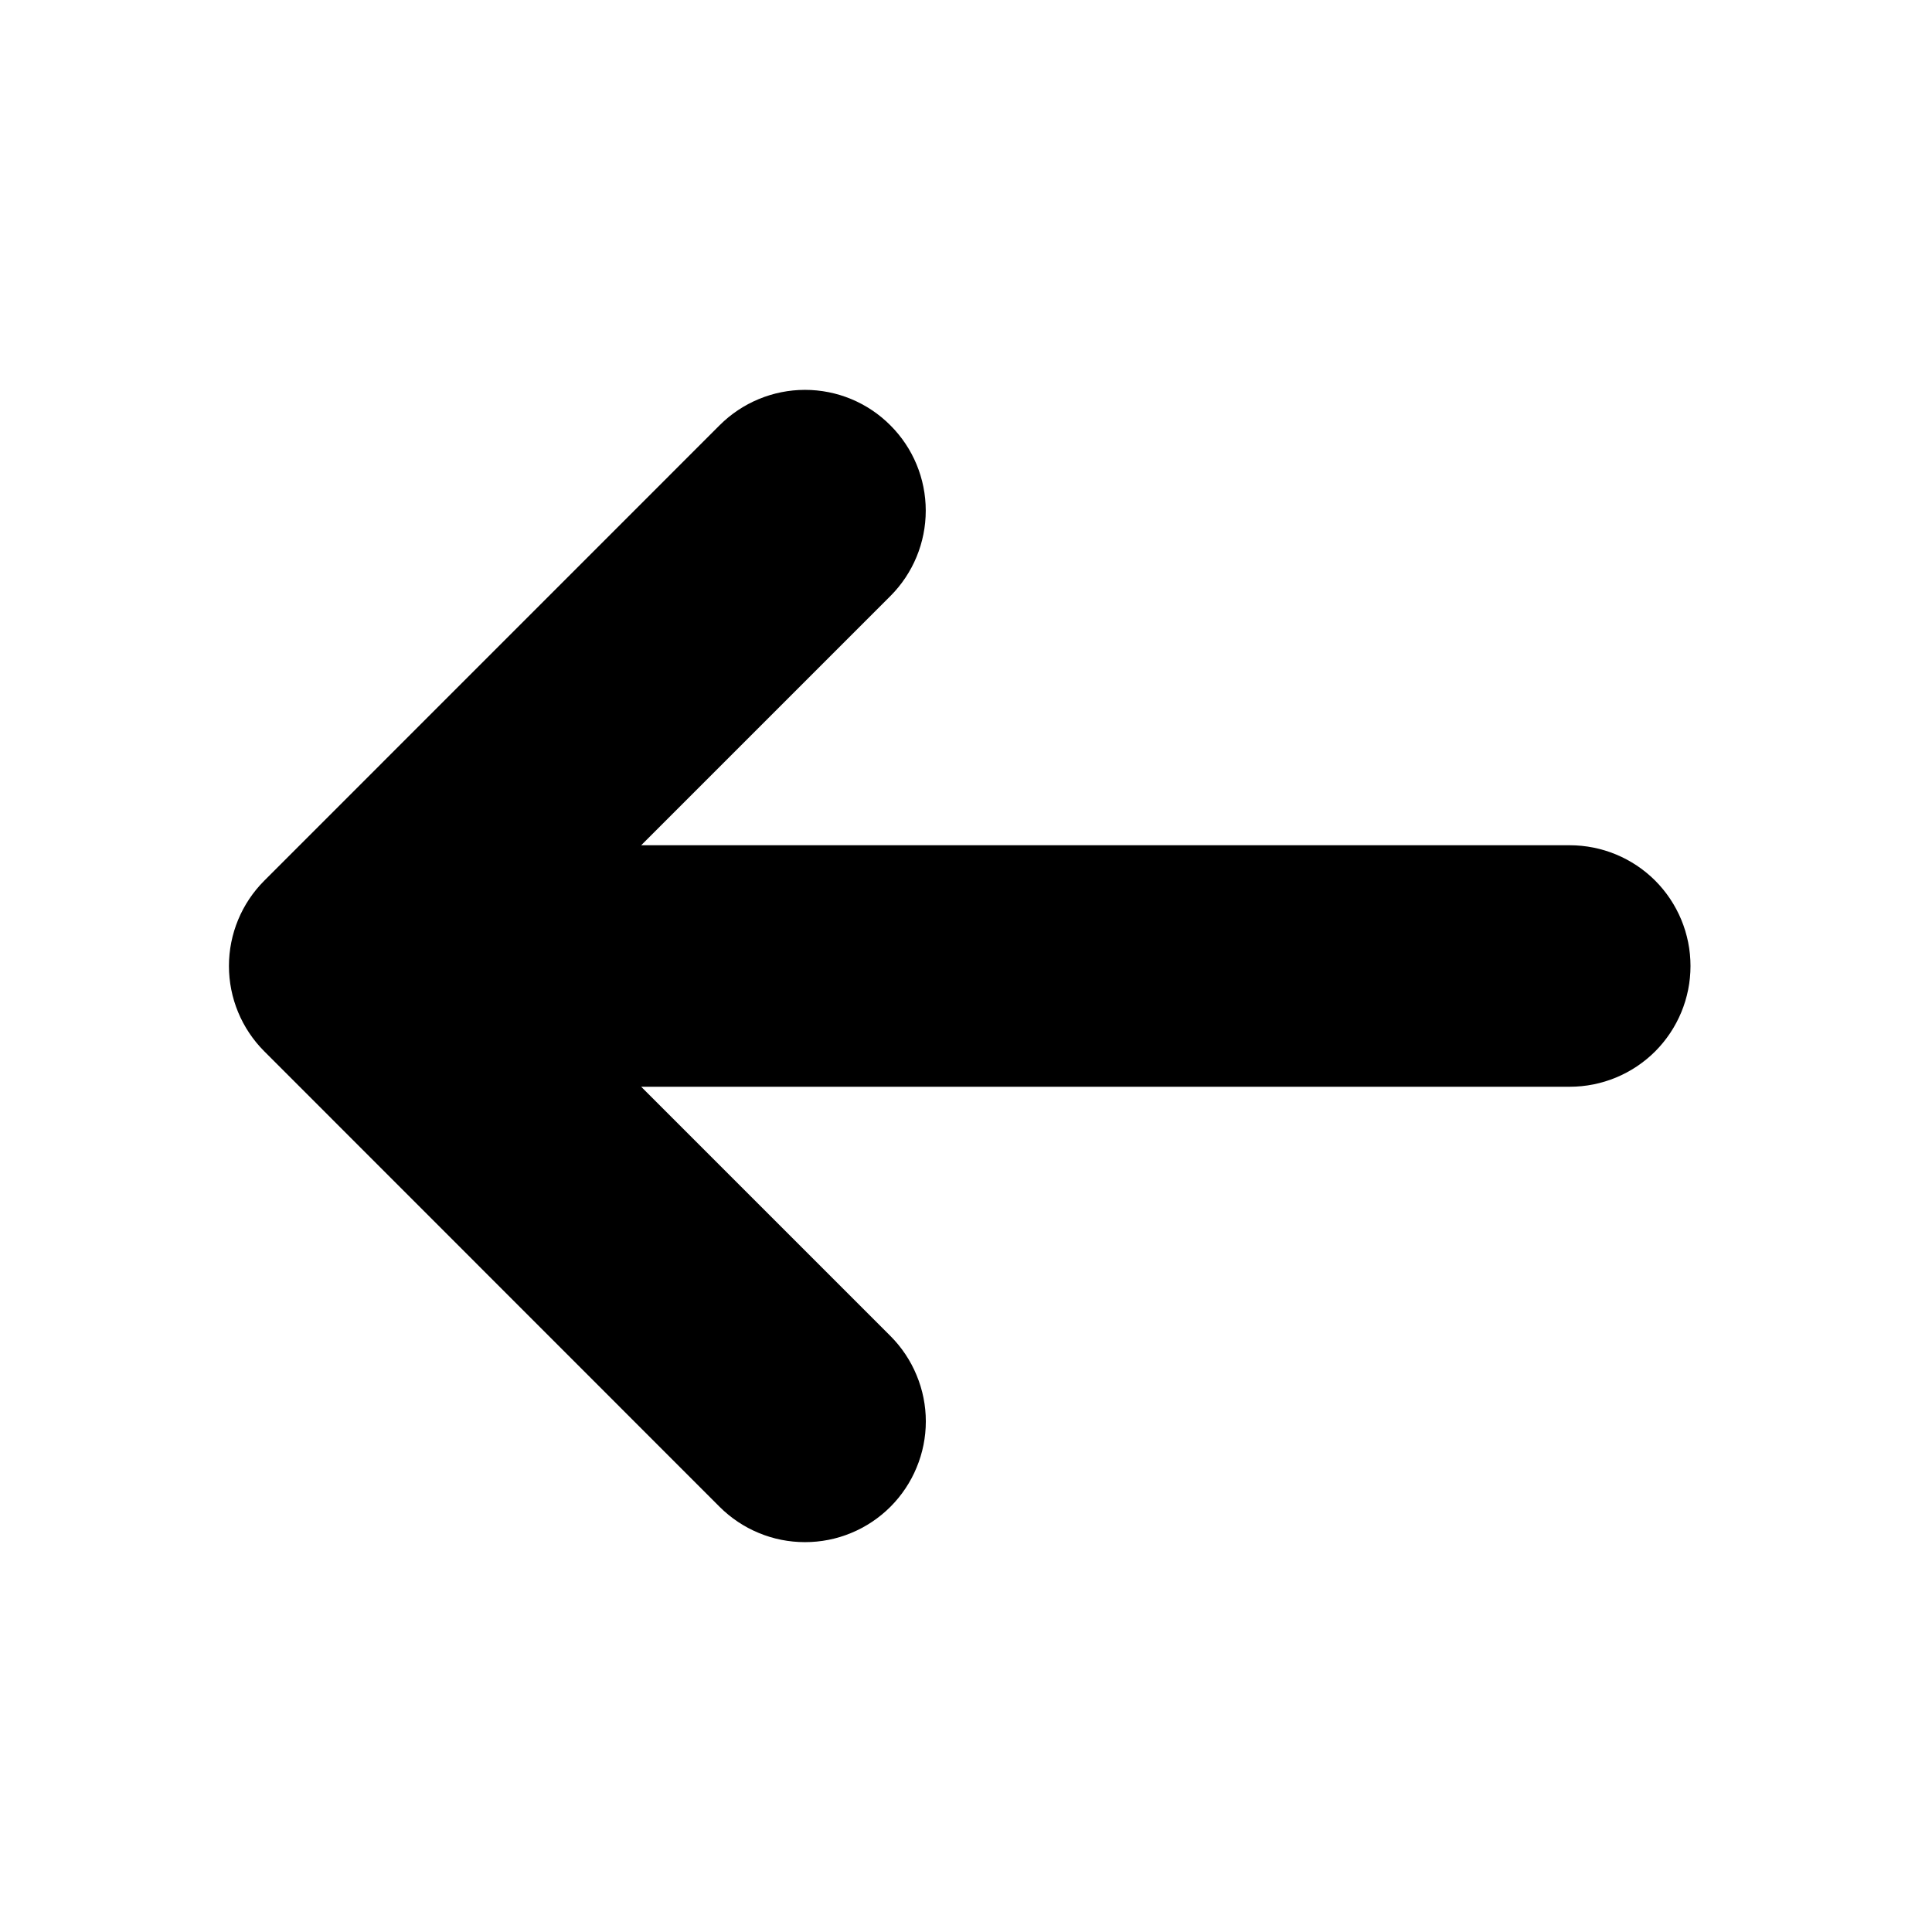 <svg width="24" height="24" viewBox="0 0 24 24" fill="none" xmlns="http://www.w3.org/2000/svg">
<g clip-path="url(#clip0_483_43)">
<path d="M3.283 10.94C3.002 11.221 2.844 11.602 2.844 12C2.844 12.398 3.002 12.779 3.283 13.06L8.939 18.718C9.078 18.857 9.244 18.968 9.426 19.043C9.608 19.119 9.803 19.157 10 19.157C10.197 19.157 10.392 19.119 10.574 19.043C10.756 18.968 10.922 18.857 11.061 18.718C11.2 18.579 11.311 18.413 11.386 18.231C11.462 18.049 11.501 17.854 11.501 17.657C11.501 17.46 11.462 17.265 11.386 17.083C11.311 16.901 11.2 16.735 11.061 16.596L7.965 13.5H19.5C19.898 13.5 20.279 13.342 20.561 13.061C20.842 12.779 21 12.398 21 12C21 11.602 20.842 11.221 20.561 10.939C20.279 10.658 19.898 10.5 19.5 10.5H7.965L11.061 7.404C11.342 7.123 11.5 6.741 11.5 6.343C11.5 5.945 11.342 5.564 11.06 5.283C10.779 5.001 10.398 4.843 10 4.843C9.602 4.843 9.22 5.002 8.939 5.283L3.283 10.94Z" fill="black"/>
</g>
<defs>
<clipPath id="clip0_483_43">
<rect width="24" height="24" fill="white"/>
</clipPath>
</defs>
</svg>
